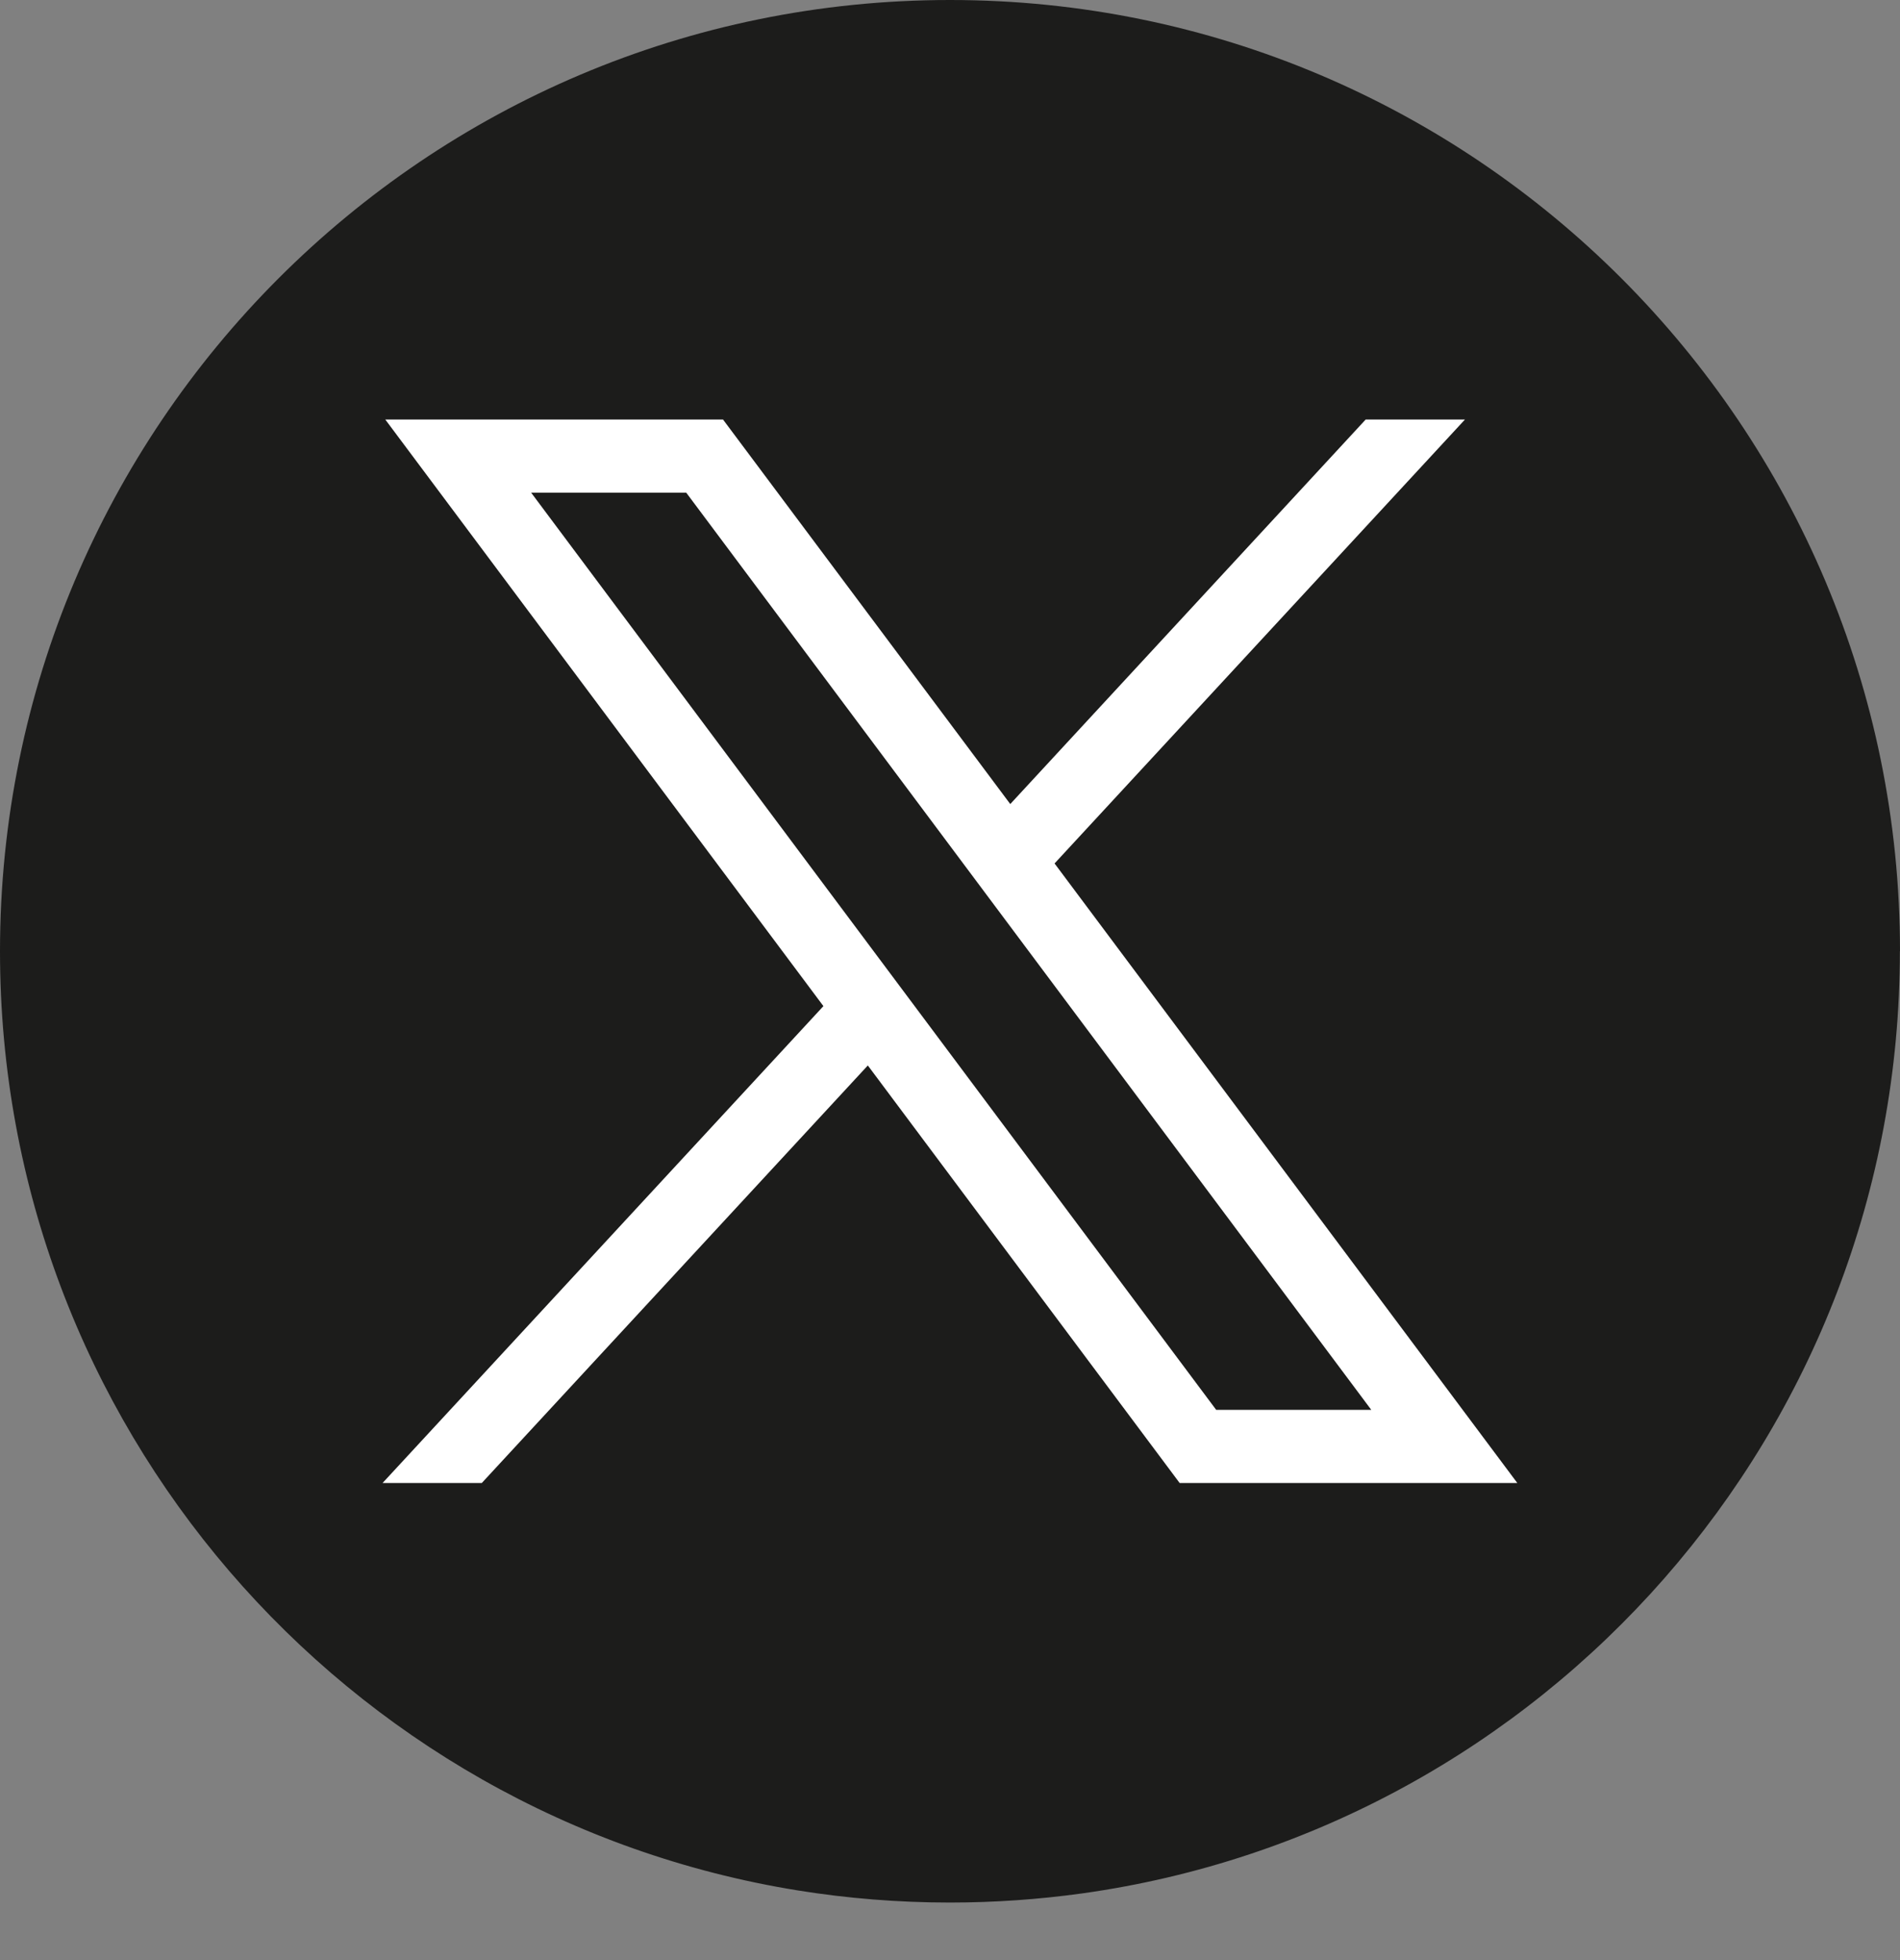 <svg width="32" height="33" viewBox="0 0 32 33" fill="none" xmlns="http://www.w3.org/2000/svg">
<rect x="0" y="0" width="32" height="33" fill="#808080" stroke="none"/>
<g id="Group">
<path id="Vector" d="M31.998 16.016C31.998 24.105 26.008 30.792 18.227 31.877C17.499 31.978 16.755 32.031 15.999 32.031C15.127 32.031 14.27 31.961 13.436 31.827C5.818 30.599 0 23.987 0 16.016C0 7.171 7.164 0 16 0C24.836 0 32 7.171 32 16.016H31.998Z" fill="#1C1C1B"/>
<g id="layer1">
<path id="path1009" d="M6.489 7.063L13.868 16.939L6.443 24.968H8.114L14.616 17.938L19.868 24.968H25.555L17.761 14.537L24.673 7.063H23.001L17.015 13.537L12.177 7.063H6.49H6.489ZM8.946 8.295H11.558L23.095 23.736H20.483L8.946 8.295Z" fill="white"/>
</g>
</g>
</svg>
